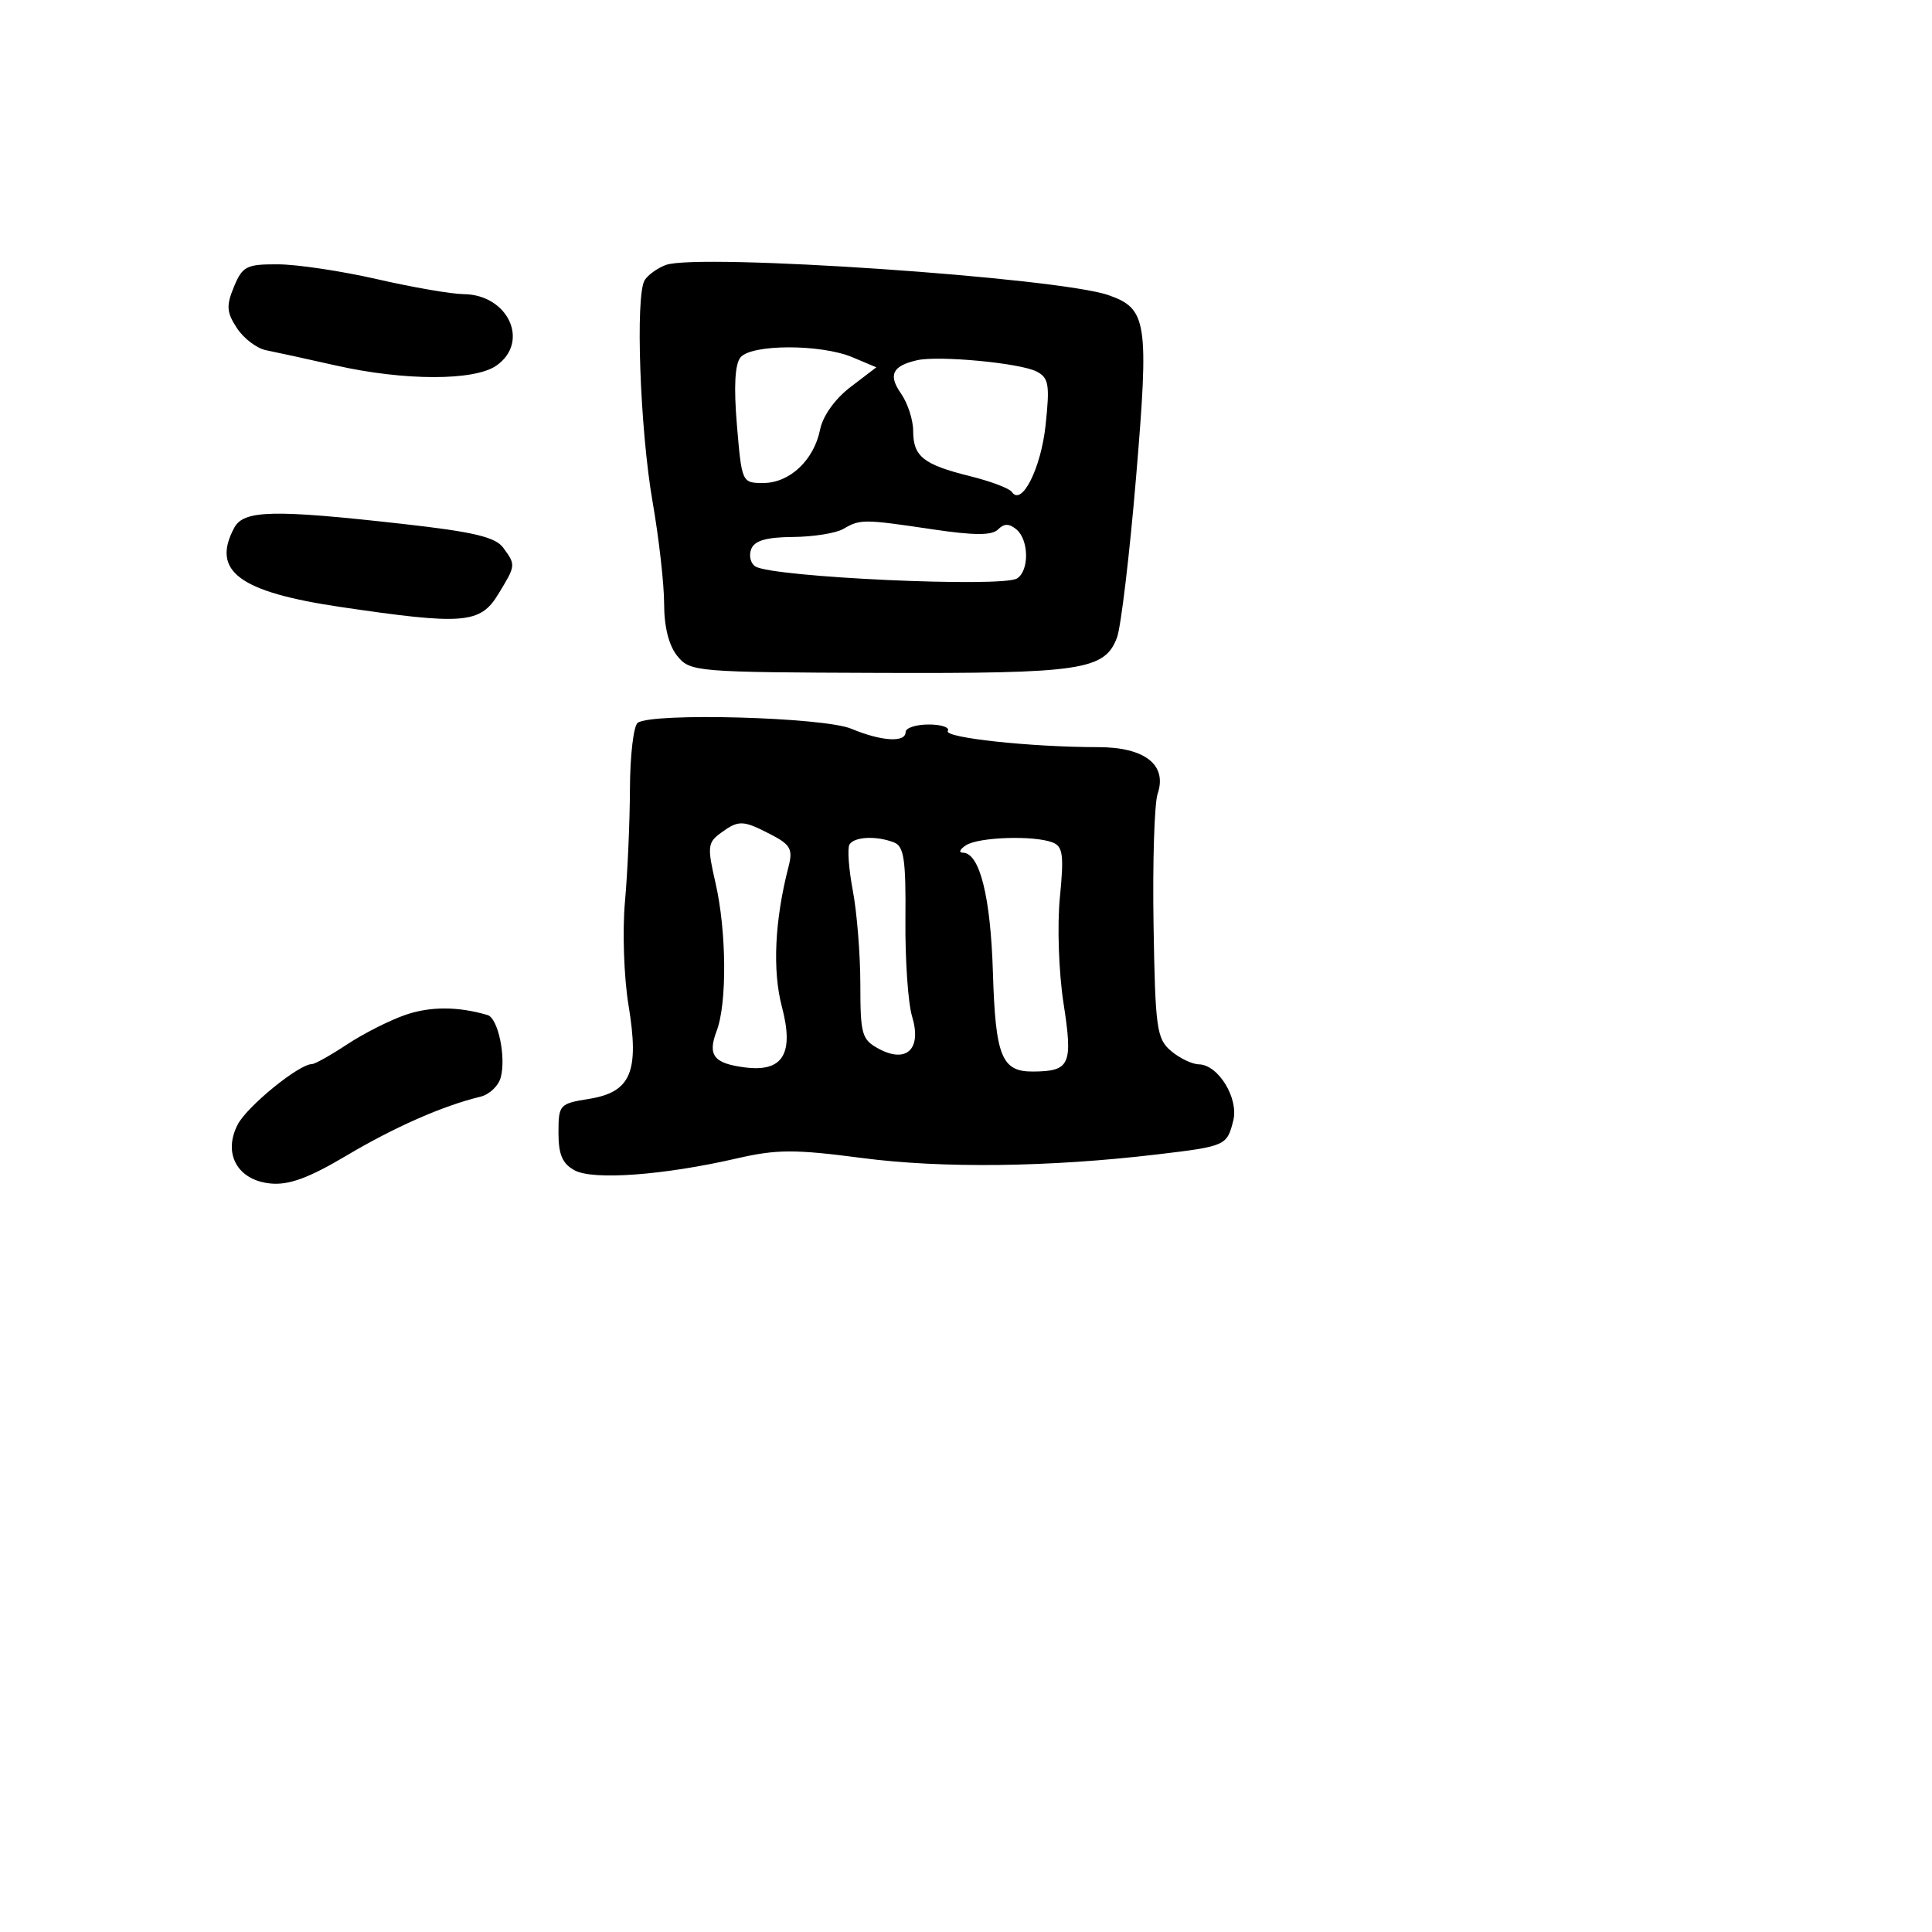 <svg xmlns="http://www.w3.org/2000/svg" width="256" height="256" viewBox="0 0 256 256" version="1.1">
	<path d="M 88.230 35.110 C 87.116 35.523, 85.852 36.431, 85.421 37.128 C 84.167 39.156, 84.802 56.926, 86.470 66.489 C 87.312 71.314, 88 77.403, 88 80.020 C 88 83.067, 88.630 85.552, 89.750 86.927 C 91.452 89.017, 92.185 89.079, 116.500 89.163 C 143.307 89.256, 146.364 88.804, 147.999 84.503 C 148.528 83.110, 149.669 73.553, 150.533 63.266 C 152.266 42.627, 152.004 40.894, 146.873 39.106 C 140.179 36.772, 92.517 33.525, 88.230 35.110 M 31.002 37.994 C 29.958 40.515, 30.020 41.381, 31.394 43.478 C 32.291 44.848, 34.032 46.166, 35.263 46.409 C 36.493 46.651, 40.650 47.559, 44.500 48.427 C 53.581 50.474, 62.868 50.481, 65.777 48.443 C 70.243 45.316, 67.349 39.026, 61.421 38.974 C 59.815 38.960, 54.675 38.072, 50 37 C 45.325 35.928, 39.417 35.040, 36.871 35.026 C 32.663 35.002, 32.130 35.272, 31.002 37.994 M 98.123 47.352 C 97.376 48.252, 97.217 51.264, 97.647 56.352 C 98.289 63.945, 98.314 64, 101.147 64 C 104.636 64, 107.857 60.966, 108.667 56.916 C 109.029 55.107, 110.645 52.847, 112.696 51.283 L 116.121 48.670 112.946 47.335 C 108.770 45.579, 99.585 45.590, 98.123 47.352 M 121.500 47.735 C 118.244 48.483, 117.666 49.685, 119.384 52.138 C 120.273 53.407, 121 55.640, 121 57.100 C 121 60.485, 122.349 61.560, 128.513 63.088 C 131.256 63.768, 133.758 64.712, 134.074 65.186 C 135.377 67.143, 137.935 62.074, 138.548 56.320 C 139.120 50.962, 138.967 50.058, 137.352 49.227 C 135.153 48.097, 124.350 47.080, 121.500 47.735 M 31.035 69.934 C 27.963 75.675, 31.674 78.438, 45.128 80.428 C 61.395 82.834, 63.630 82.654, 66.011 78.750 C 68.364 74.890, 68.365 74.882, 66.679 72.575 C 65.647 71.164, 62.743 70.474, 53.429 69.428 C 36.191 67.491, 32.296 67.579, 31.035 69.934 M 111.736 70.088 C 110.766 70.653, 107.760 71.132, 105.057 71.153 C 101.531 71.180, 99.970 71.636, 99.536 72.765 C 99.204 73.632, 99.457 74.665, 100.099 75.061 C 102.412 76.491, 132.764 77.882, 134.757 76.650 C 136.399 75.635, 136.348 71.534, 134.676 70.146 C 133.714 69.348, 133.050 69.350, 132.244 70.156 C 131.434 70.966, 129.094 70.960, 123.527 70.132 C 114.420 68.777, 113.990 68.776, 111.736 70.088 M 84.500 95.775 C 83.950 96.174, 83.487 100.100, 83.471 104.500 C 83.455 108.900, 83.157 115.650, 82.809 119.500 C 82.461 123.350, 82.673 129.507, 83.280 133.181 C 84.743 142.041, 83.612 144.719, 78.029 145.611 C 74.136 146.234, 74 146.385, 74 150.093 C 74 153.002, 74.523 154.209, 76.161 155.086 C 78.637 156.411, 88.001 155.717, 97.653 153.492 C 102.915 152.279, 105.313 152.272, 114.208 153.439 C 124.830 154.833, 139.041 154.662, 153.313 152.968 C 162.415 151.887, 162.579 151.815, 163.415 148.482 C 164.155 145.534, 161.433 141.081, 158.861 141.031 C 157.959 141.014, 156.293 140.213, 155.158 139.250 C 153.266 137.645, 153.075 136.256, 152.850 122.500 C 152.716 114.250, 152.960 106.455, 153.393 105.178 C 154.692 101.347, 151.693 99, 145.496 99 C 136.613 99, 125.035 97.753, 125.589 96.856 C 125.880 96.385, 124.741 96, 123.059 96 C 121.377 96, 120 96.450, 120 97 C 120 98.430, 116.805 98.234, 112.794 96.559 C 109.132 95.028, 86.398 94.399, 84.500 95.775 M 95.492 110.382 C 93.770 111.641, 93.709 112.226, 94.801 116.958 C 96.275 123.344, 96.354 132.938, 94.963 136.598 C 93.729 139.842, 94.566 140.914, 98.745 141.442 C 103.751 142.076, 105.243 139.608, 103.606 133.402 C 102.335 128.585, 102.651 121.936, 104.489 114.822 C 105.081 112.529, 104.745 111.919, 102.140 110.572 C 98.425 108.651, 97.881 108.636, 95.492 110.382 M 112.565 111.895 C 112.261 112.387, 112.459 115.148, 113.006 118.031 C 113.553 120.914, 114 126.511, 114 130.468 C 114 137.092, 114.195 137.767, 116.466 138.982 C 120.142 140.949, 122.160 138.981, 120.859 134.698 C 120.325 132.939, 119.926 127.166, 119.973 121.868 C 120.043 113.883, 119.783 112.131, 118.447 111.618 C 116.114 110.723, 113.205 110.860, 112.565 111.895 M 128 112 C 127.175 112.533, 126.990 112.976, 127.589 112.985 C 129.812 113.016, 131.260 118.787, 131.565 128.825 C 131.905 139.990, 132.719 142.009, 136.872 141.985 C 141.793 141.956, 142.186 141.082, 140.926 132.963 C 140.289 128.856, 140.073 122.634, 140.439 118.920 C 140.994 113.286, 140.843 112.154, 139.466 111.625 C 136.979 110.671, 129.688 110.909, 128 112 M 53.703 134.482 C 51.614 135.205, 48.136 136.968, 45.974 138.398 C 43.812 139.829, 41.720 141, 41.325 141 C 39.615 141, 32.743 146.597, 31.498 149.004 C 29.503 152.862, 31.470 156.396, 35.848 156.819 C 38.288 157.055, 40.920 156.087, 45.916 153.119 C 52.285 149.336, 58.742 146.497, 63.659 145.319 C 64.847 145.034, 66.060 143.879, 66.355 142.752 C 67.071 140.013, 65.990 134.909, 64.608 134.501 C 60.697 133.345, 57.006 133.338, 53.703 134.482" stroke="none" fill="black" fill-rule="evenodd"/>
</svg>